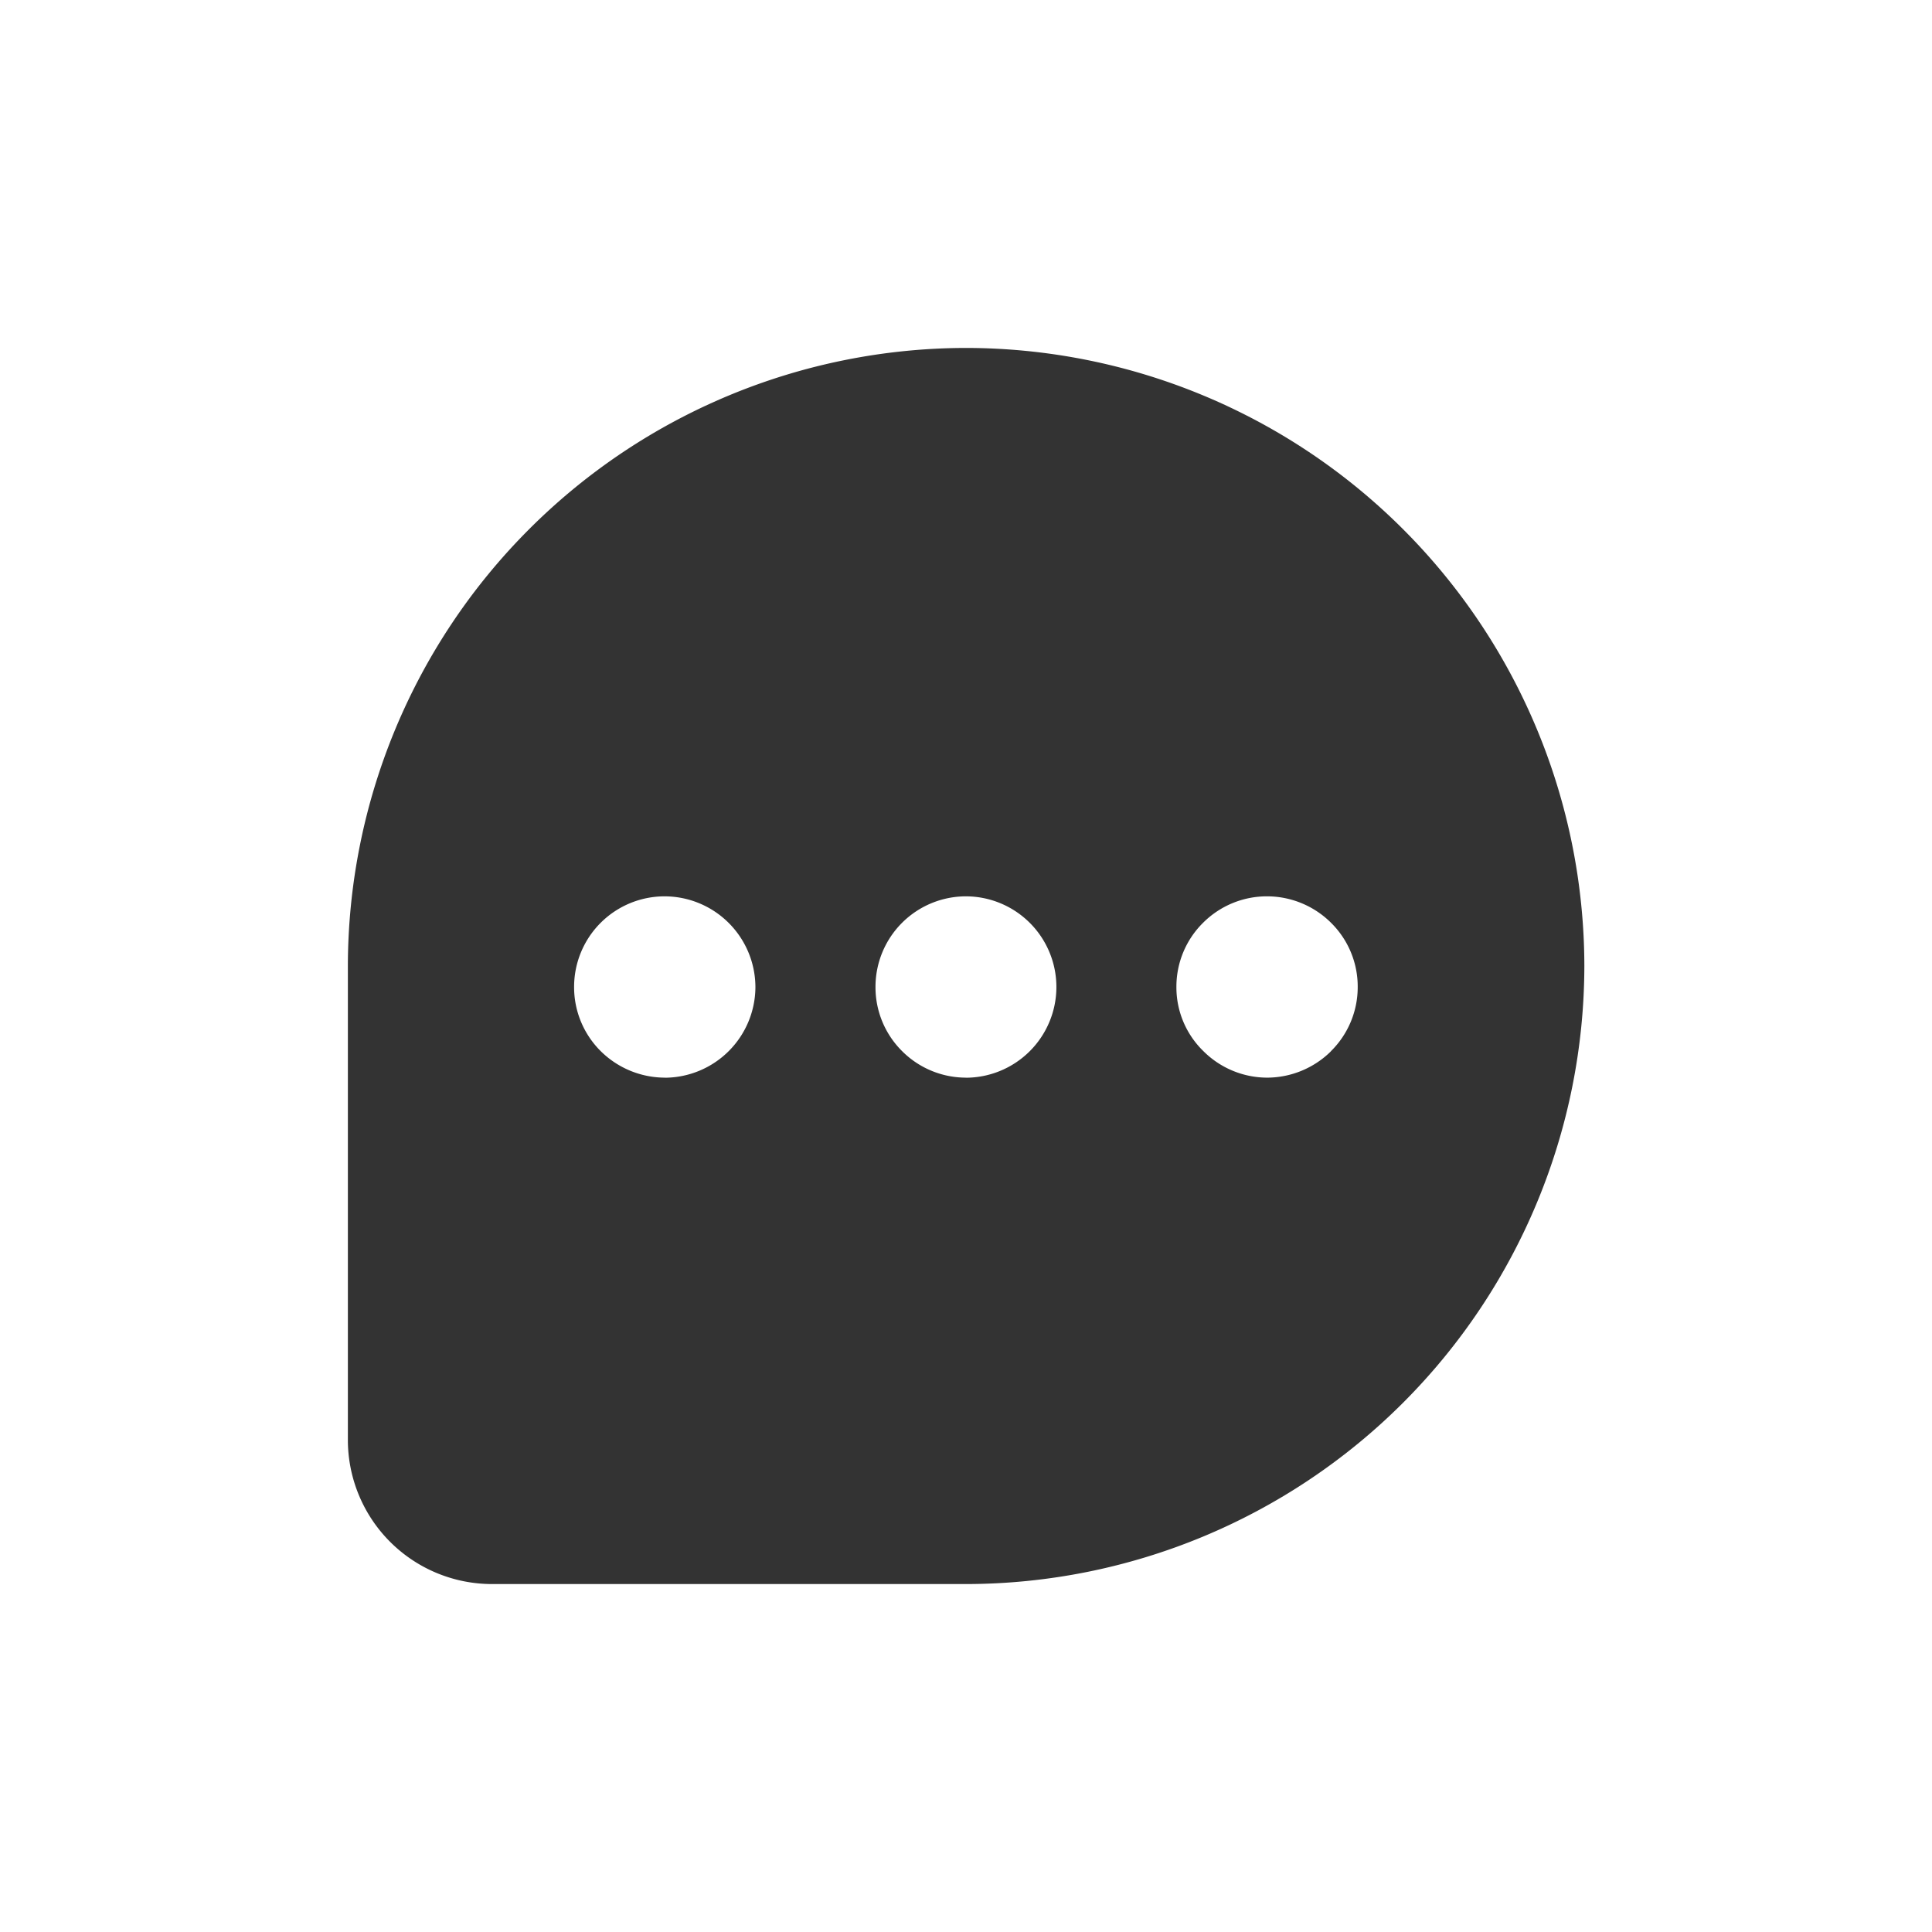 <?xml version="1.0" standalone="no"?><!DOCTYPE svg PUBLIC "-//W3C//DTD SVG 1.1//EN" "http://www.w3.org/Graphics/SVG/1.1/DTD/svg11.dtd"><svg class="icon" width="32px" height="32.00px" viewBox="0 0 1024 1024" version="1.1" xmlns="http://www.w3.org/2000/svg"><path fill="#333333" d="M512.039 184.418a327.995 327.995 0 0 0-327.66 327.483v251.471a76.426 76.426 0 0 0 76.386 76.209h251.274a328.074 328.074 0 0 0 327.7-327.68 328.034 328.034 0 0 0-327.7-327.483z m-159.685 386.757a48.463 48.463 0 0 1-34.087-14.178 47.774 47.774 0 0 1-13.982-33.871 47.99 47.99 0 0 1 48.069-48.049 48.226 48.226 0 0 1 48.03 48.049 48.226 48.226 0 0 1-48.069 48.089z m159.508 0a47.872 47.872 0 0 1-33.851-14.178 47.695 47.695 0 0 1-13.982-33.871 47.99 47.99 0 0 1 48.03-48.049 48.069 48.069 0 0 1 47.852 48.049 48.108 48.108 0 0 1-48.108 48.089z m193.575-13.982a48.286 48.286 0 0 1-33.851 13.982 47.97 47.97 0 0 1-33.89-14.178 47.143 47.143 0 0 1-14.178-33.871 47.596 47.596 0 0 1 14.178-34.068 47.793 47.793 0 0 1 33.89-13.982 48.128 48.128 0 0 1 34.048 14.178 47.498 47.498 0 0 1 13.982 33.871 47.675 47.675 0 0 1-14.238 34.068z"  /></svg>
